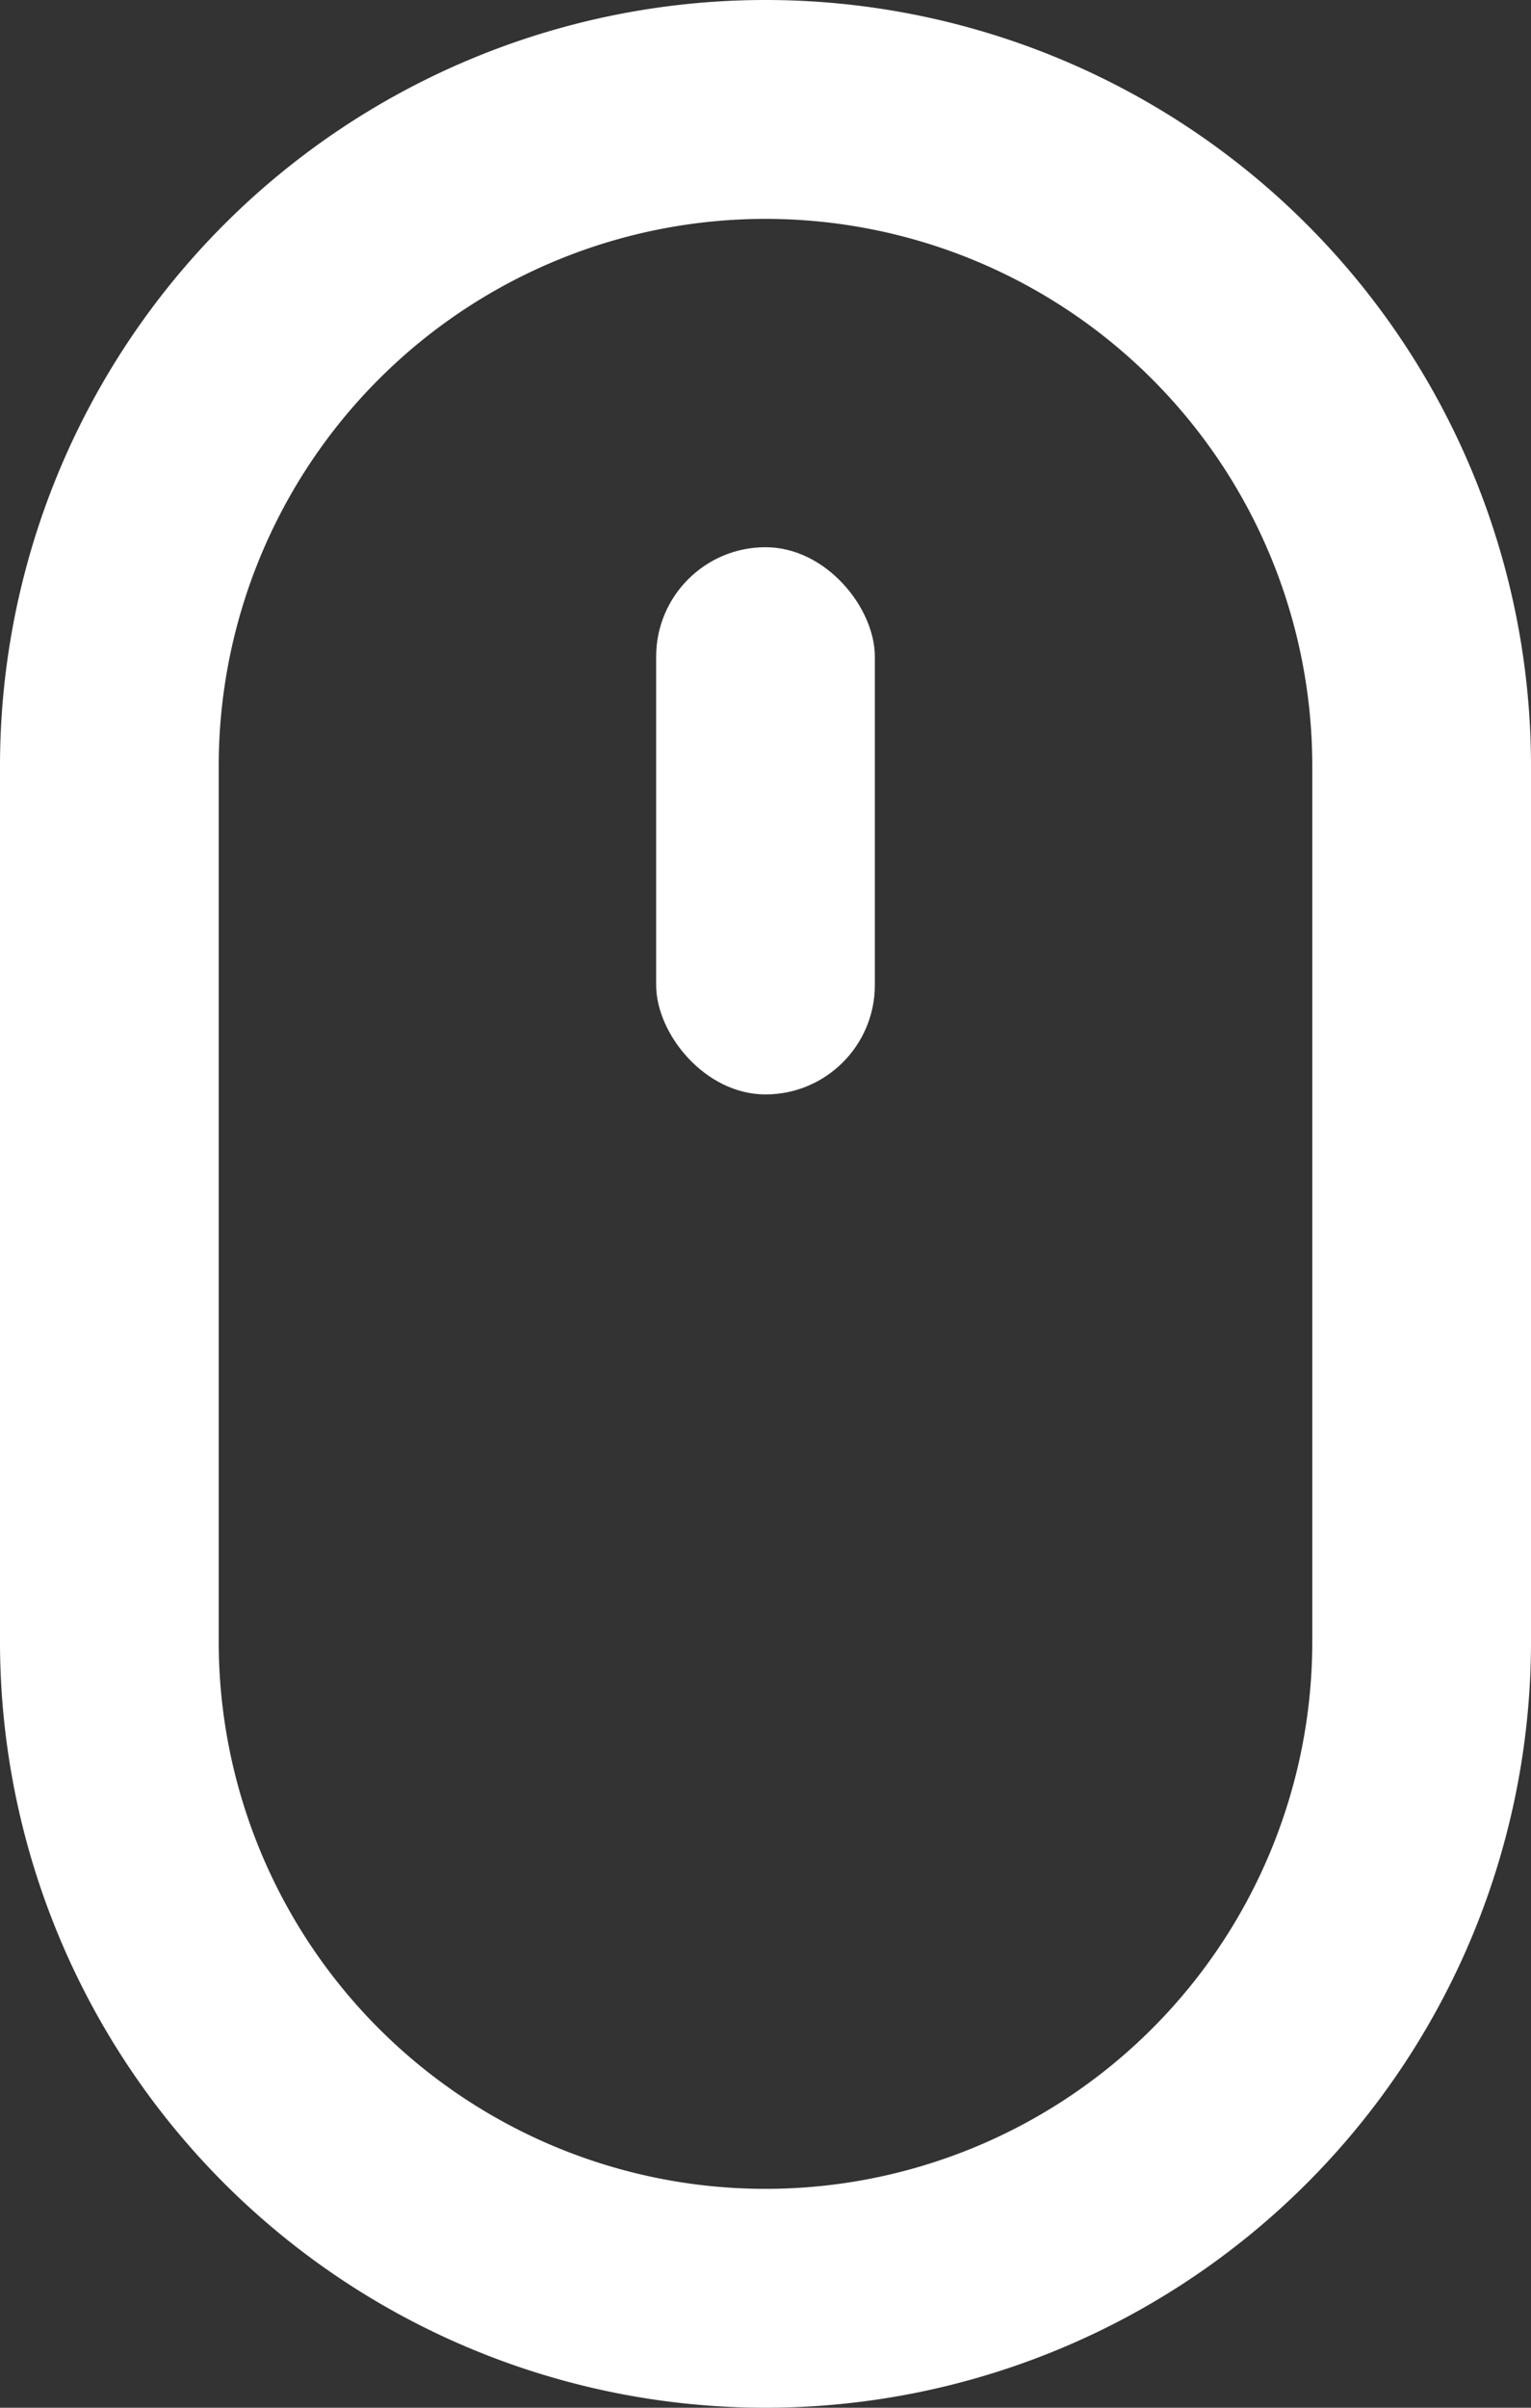 <svg width="14" height="22" viewBox="0 0 14 22" fill="none" xmlns="http://www.w3.org/2000/svg" preserveAspectRatio="none"><rect x="0" y="0" width="14" height="22" fill="#333333" stroke="none"/><path fill-rule="evenodd" clip-rule="evenodd" d="M12 15V7A5 5 0 002 7v8a5 5 0 0010 0zM7 0a7 7 0 00-7 7v8a7 7 0 1014 0V7a7 7 0 00-7-7z" fill="#fff"/><rect x="6" y="5" width="2" height="5" rx="1" fill="#fff"/></svg>